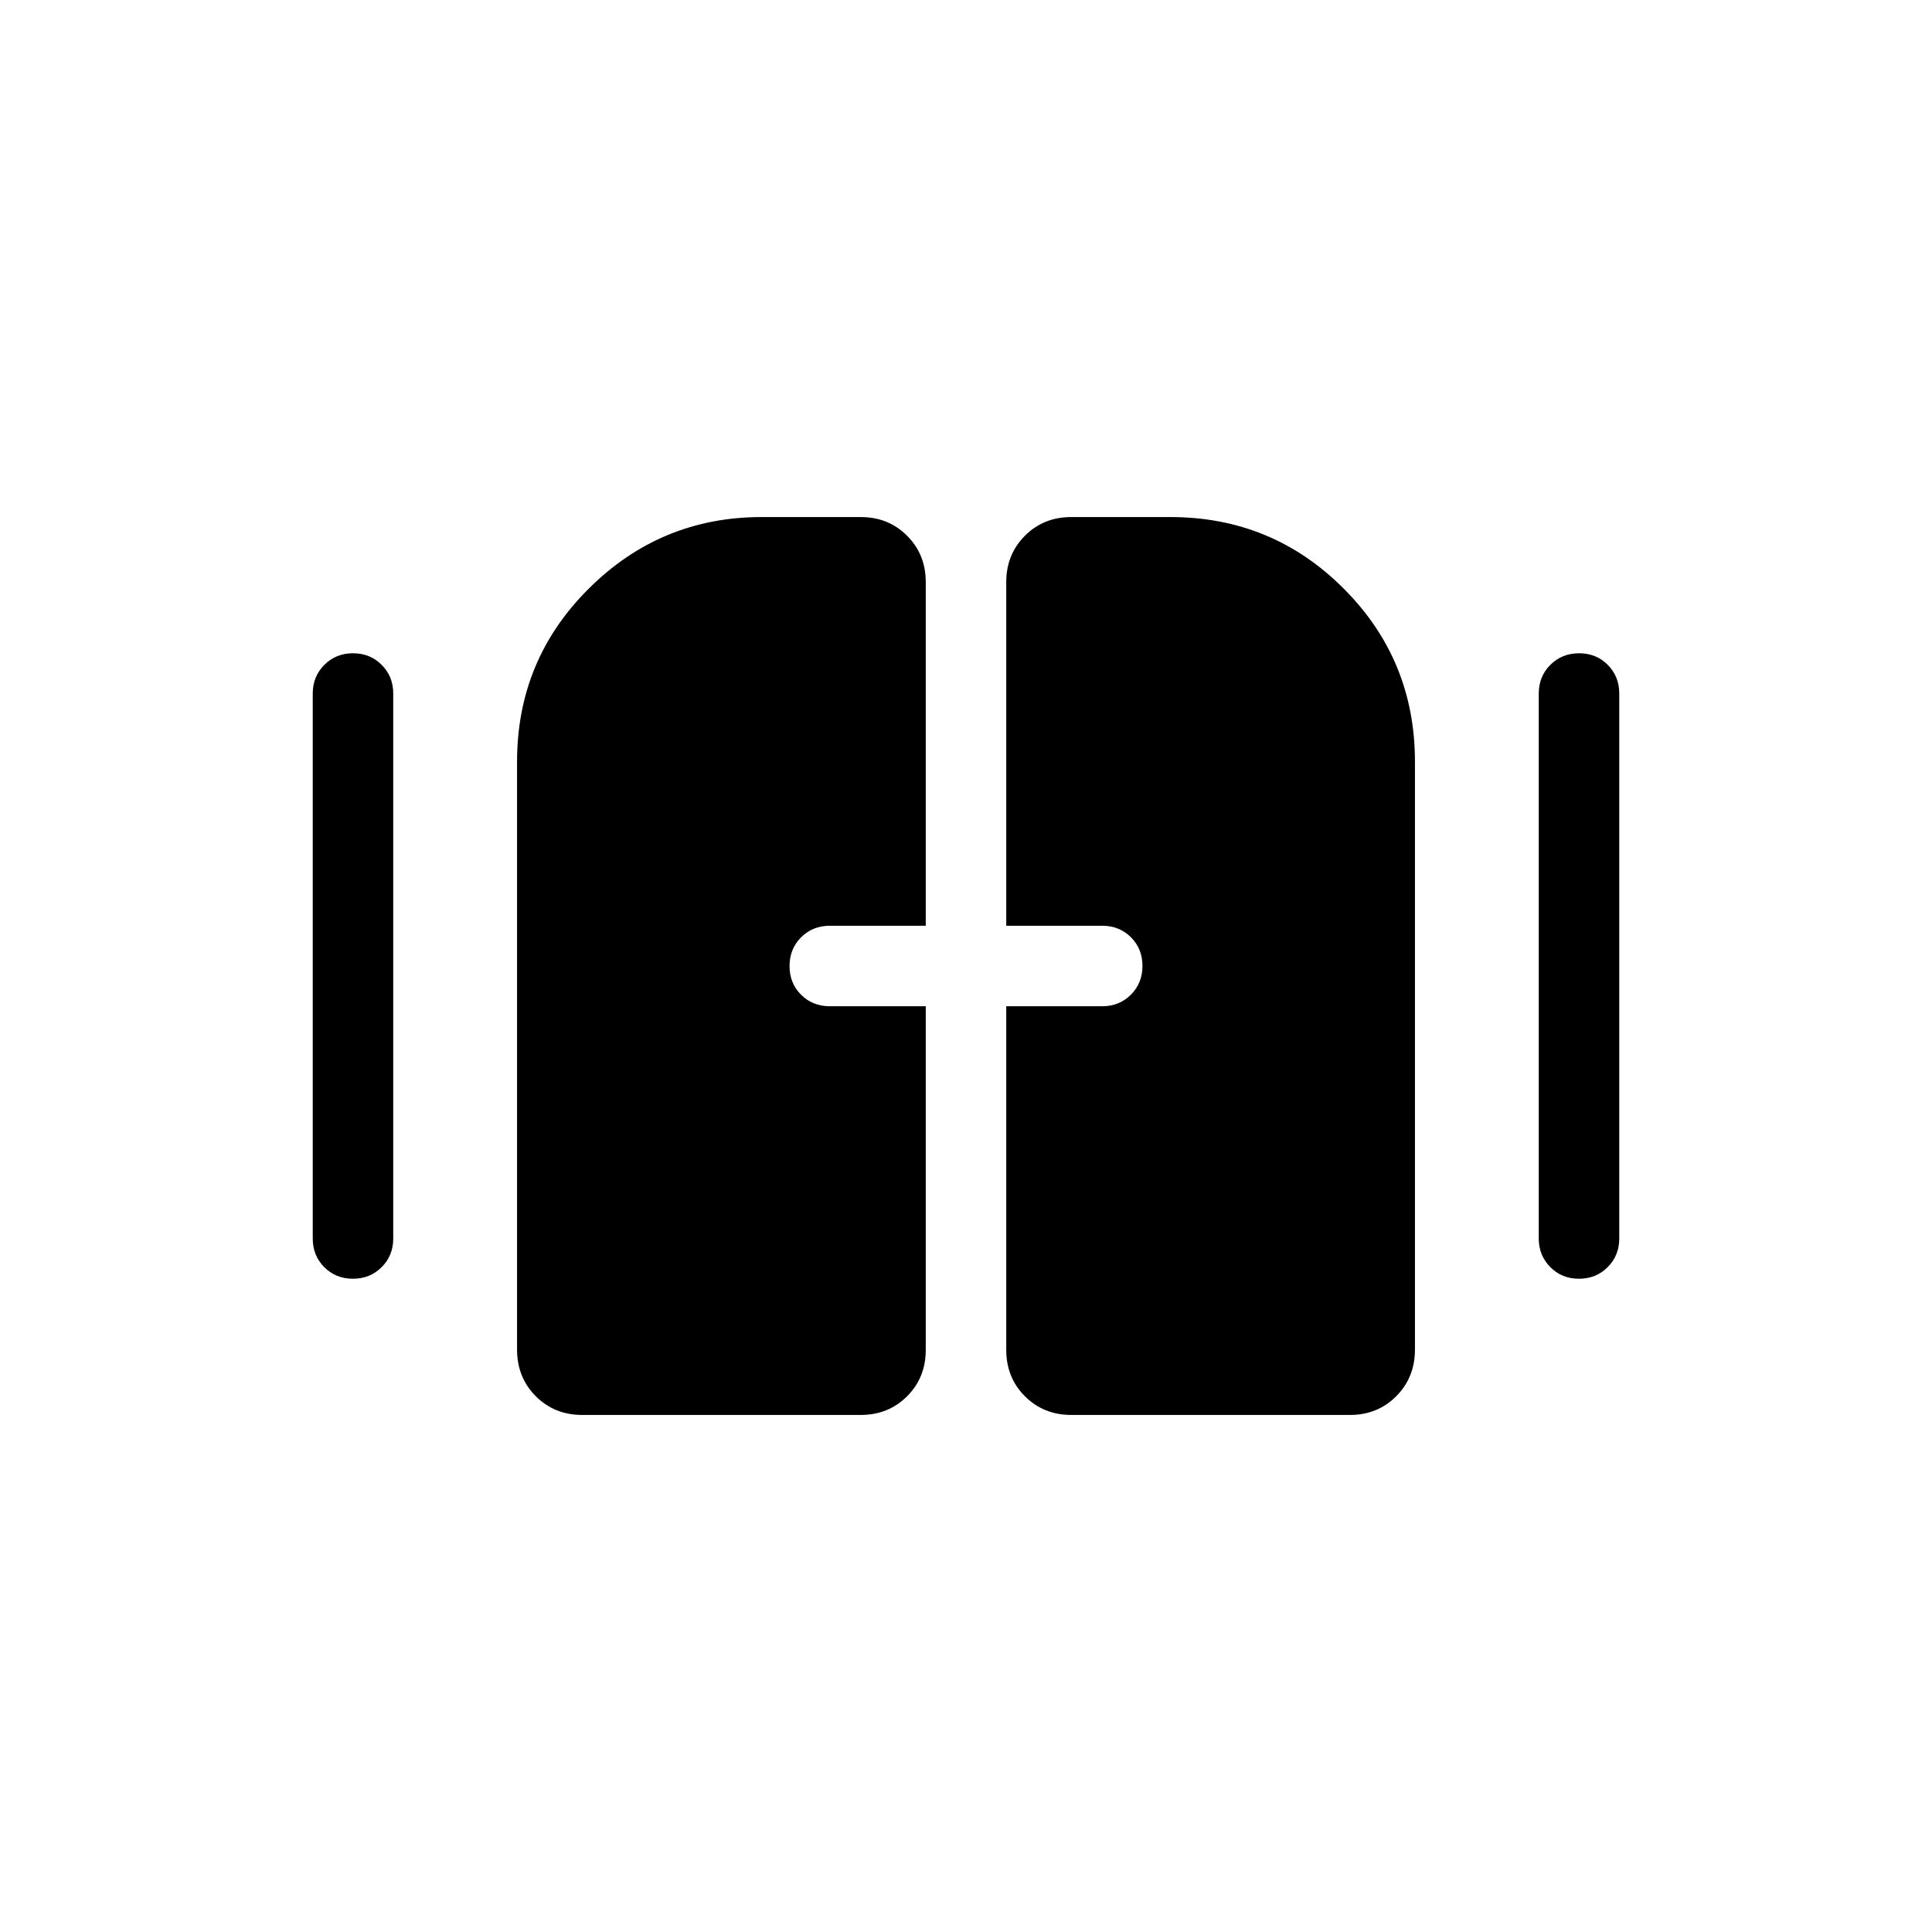 <svg xmlns="http://www.w3.org/2000/svg" width="1em" height="1em" viewBox="0 0 24 24"><path fill="currentColor" d="M4.384 15.885q-.213 0-.356-.144t-.143-.356v-6.77q0-.212.144-.356t.356-.144q.213 0 .356.144q.144.144.144.356v6.77q0 .212-.144.356t-.357.144m15.23 0q-.212 0-.355-.144q-.144-.144-.144-.356v-6.77q0-.212.144-.356t.357-.144q.213 0 .356.144t.143.356v6.77q0 .212-.144.356t-.356.144m-13.192.88V9.462q0-1.266.893-2.152q.892-.887 2.146-.887h1.23q.344 0 .576.232q.232.232.232.576V11.5h-1.192q-.213 0-.357.144q-.143.144-.143.357t.143.356q.144.143.357.143H11.5v4.27q0 .343-.232.575q-.232.232-.576.232H7.231q-.343 0-.576-.233q-.232-.234-.232-.579m6.077.004V12.5h1.192q.213 0 .357-.144q.143-.144.143-.357t-.143-.356q-.144-.143-.357-.143H12.5V7.23q0-.342.232-.575q.232-.232.576-.232h1.23q1.266 0 2.152.887q.887.886.887 2.152v7.303q0 .345-.232.579q-.232.233-.576.233h-3.461q-.344 0-.576-.232q-.232-.232-.232-.576"/></svg>